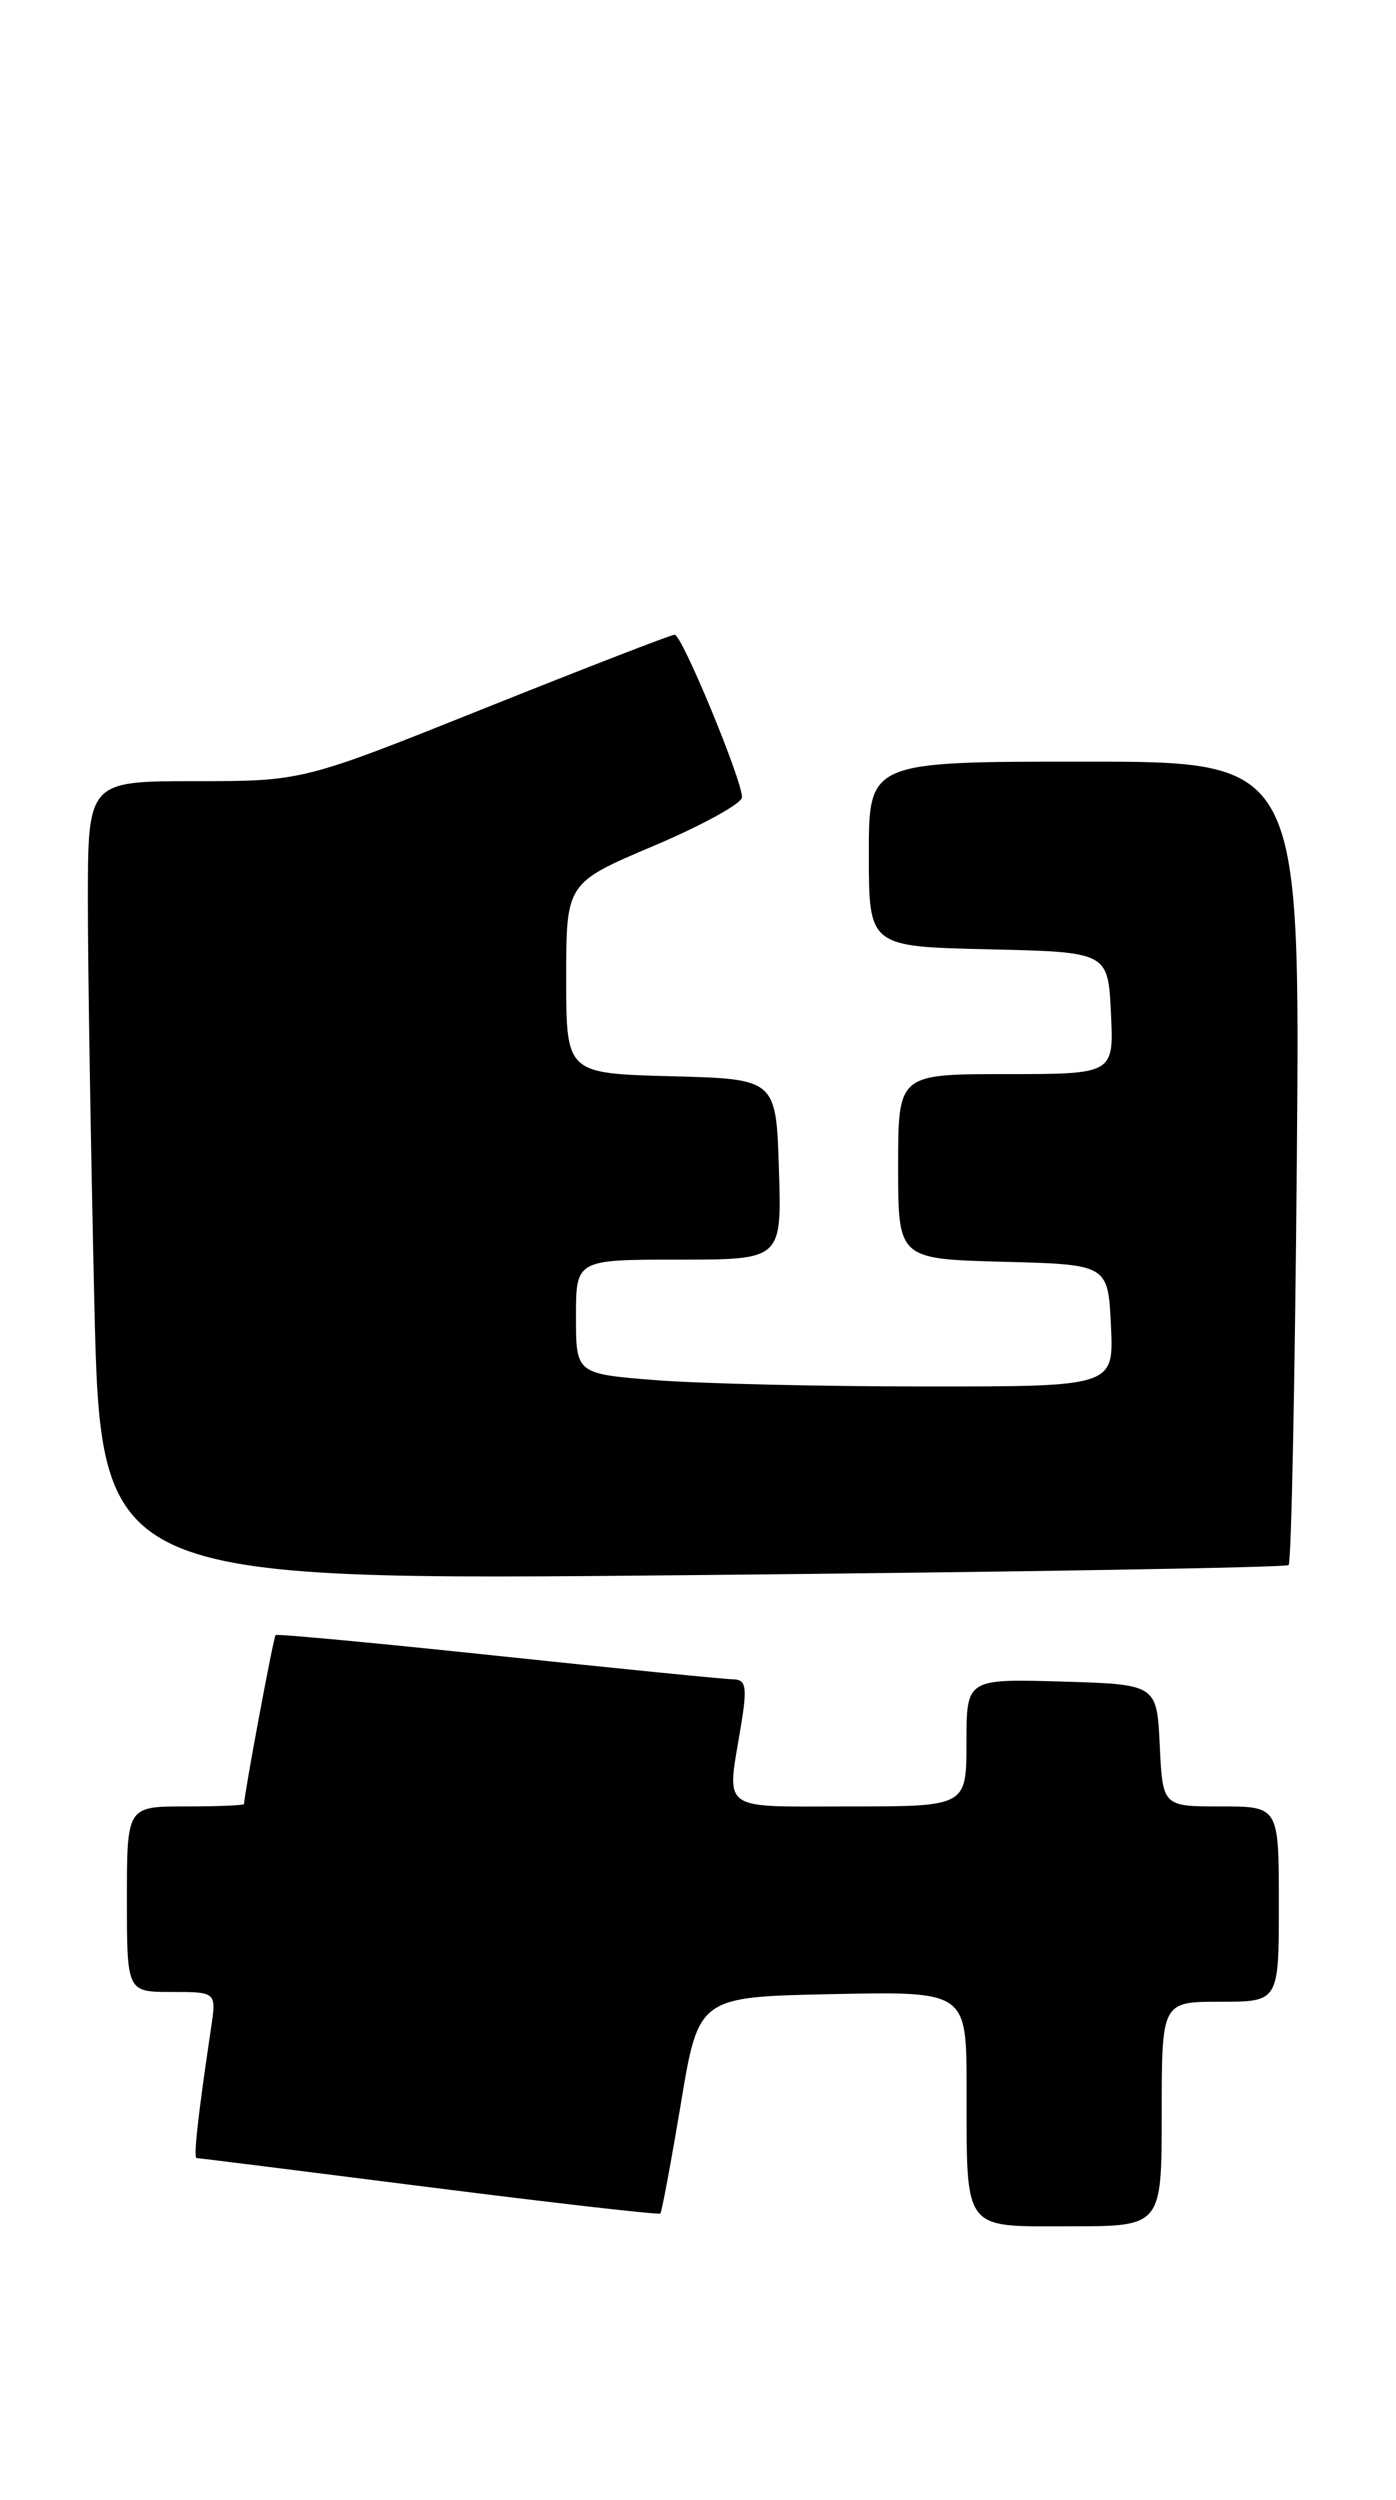 <?xml version="1.0" encoding="UTF-8" standalone="no"?>
<!DOCTYPE svg PUBLIC "-//W3C//DTD SVG 1.1//EN" "http://www.w3.org/Graphics/SVG/1.1/DTD/svg11.dtd" >
<svg xmlns="http://www.w3.org/2000/svg" xmlns:xlink="http://www.w3.org/1999/xlink" version="1.1" viewBox="0 0 143 256">
 <g >
 <path fill="currentColor"
d=" M 119.00 216.50 C 119.00 205.00 119.00 205.00 125.00 205.00 C 131.00 205.00 131.00 205.00 131.00 195.00 C 131.00 185.00 131.00 185.00 125.05 185.00 C 119.10 185.00 119.10 185.00 118.80 178.75 C 118.50 172.50 118.50 172.50 108.75 172.21 C 99.00 171.93 99.00 171.93 99.00 178.46 C 99.00 185.00 99.00 185.00 87.00 185.00 C 73.54 185.00 74.43 185.66 75.90 176.75 C 76.56 172.75 76.43 172.00 75.09 171.98 C 74.22 171.97 63.38 170.89 51.00 169.58 C 38.62 168.27 28.38 167.31 28.23 167.45 C 28.01 167.66 25.01 183.77 25.00 184.75 C 25.00 184.89 22.30 185.00 19.00 185.00 C 13.00 185.00 13.00 185.00 13.00 194.50 C 13.00 204.00 13.00 204.00 17.59 204.00 C 22.18 204.00 22.18 204.00 21.61 207.75 C 20.28 216.67 19.80 221.00 20.14 221.01 C 20.34 221.01 31.05 222.35 43.94 223.99 C 56.83 225.62 67.49 226.84 67.64 226.69 C 67.79 226.54 68.73 221.49 69.74 215.46 C 71.56 204.50 71.56 204.50 85.28 204.22 C 99.00 203.94 99.00 203.94 99.01 213.72 C 99.03 228.71 98.51 228.00 109.62 228.00 C 119.00 228.00 119.00 228.00 119.00 216.50 Z  M 132.00 160.28 C 132.28 160.04 132.65 141.42 132.84 118.92 C 133.19 78.00 133.19 78.00 111.09 78.00 C 89.00 78.00 89.00 78.00 89.00 87.47 C 89.00 96.94 89.00 96.94 101.25 97.22 C 113.50 97.50 113.50 97.50 113.80 103.75 C 114.10 110.00 114.10 110.00 103.05 110.00 C 92.00 110.00 92.00 110.00 92.00 119.47 C 92.00 128.93 92.00 128.93 102.75 129.22 C 113.50 129.50 113.50 129.50 113.80 135.75 C 114.10 142.00 114.10 142.00 94.80 141.99 C 84.18 141.99 71.79 141.70 67.25 141.35 C 59.00 140.70 59.00 140.70 59.00 134.85 C 59.00 129.00 59.00 129.00 69.54 129.00 C 80.08 129.00 80.08 129.00 79.79 119.75 C 79.50 110.50 79.50 110.50 68.75 110.22 C 58.00 109.93 58.00 109.93 58.00 100.18 C 58.00 90.42 58.00 90.42 67.00 86.61 C 71.95 84.51 76.00 82.28 76.01 81.65 C 76.01 79.87 69.86 65.00 69.11 65.00 C 68.75 65.00 60.03 68.38 49.73 72.50 C 31.01 80.00 31.01 80.00 20.01 80.00 C 9.00 80.00 9.00 80.00 9.00 92.34 C 9.00 99.12 9.30 117.55 9.66 133.29 C 10.32 161.90 10.32 161.90 70.91 161.31 C 104.23 160.99 131.72 160.53 132.00 160.28 Z "/>
</g>
</svg>